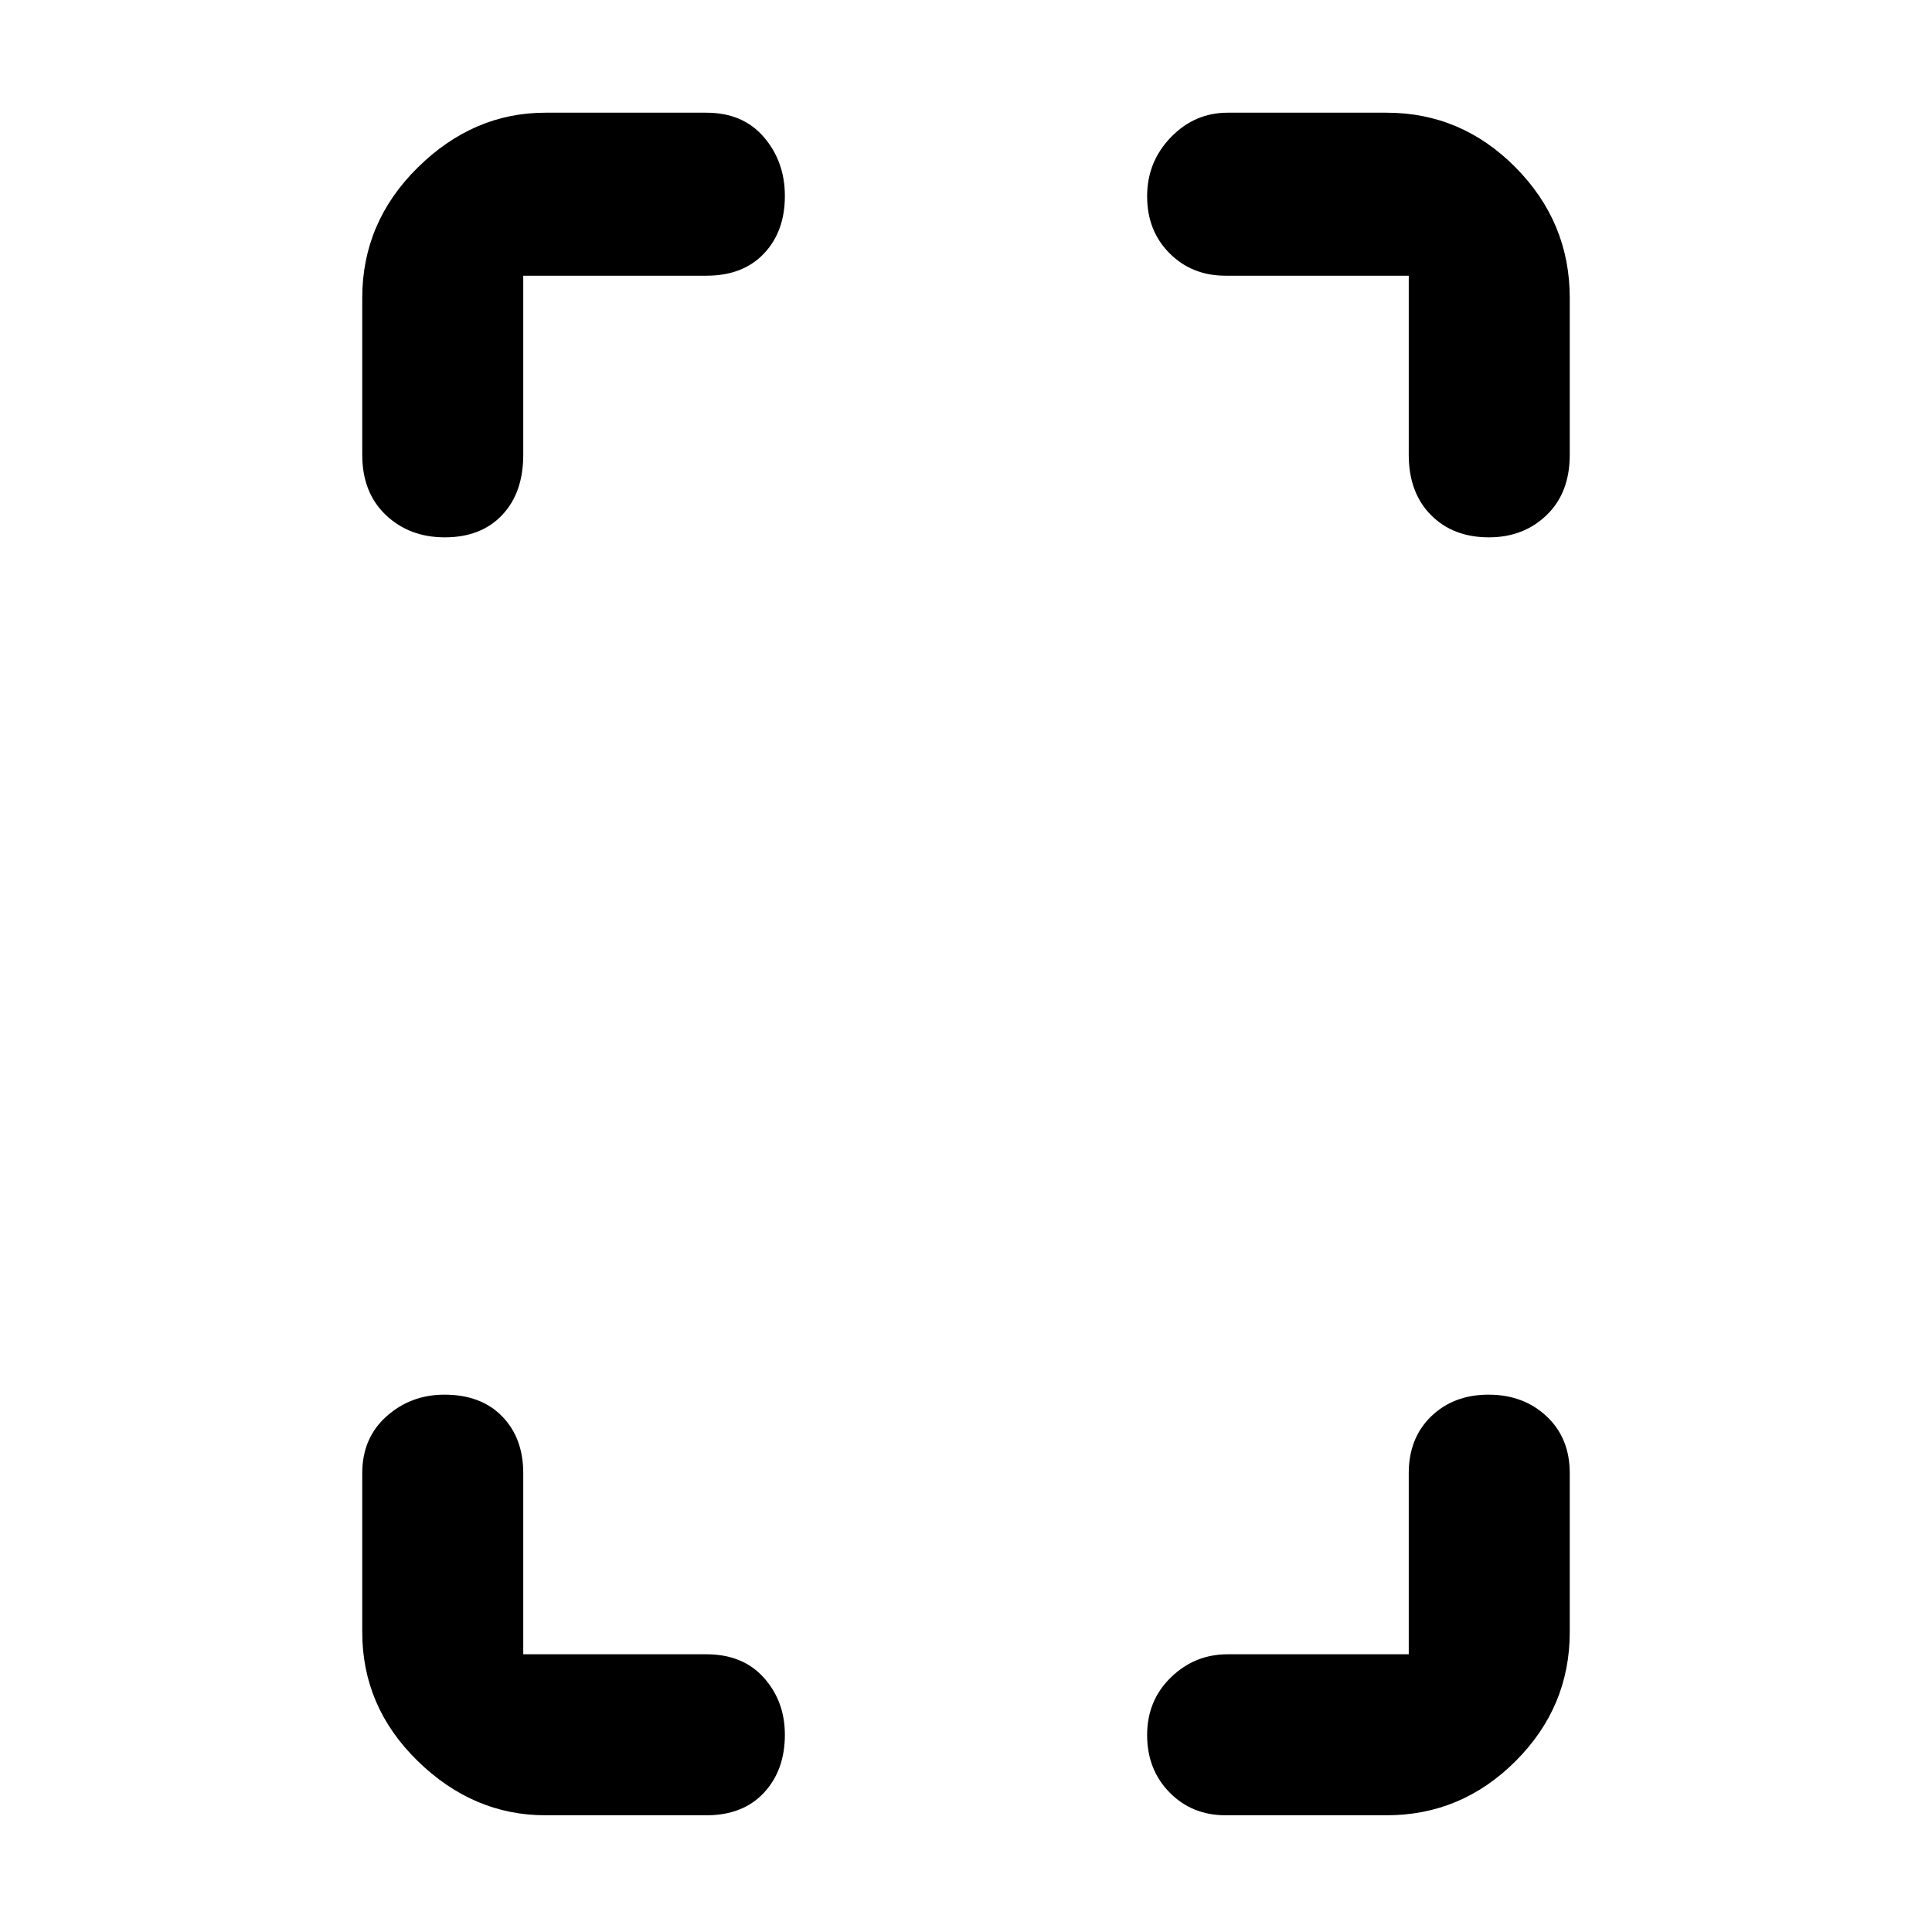 <svg xmlns="http://www.w3.org/2000/svg" height="48" viewBox="0 -960 960 960" width="48"><path d="M221.01-693q-17.64 0-29.33-11.13Q180-715.25 180-734v-78q0-37.59 27.61-64.79Q235.22-904 271-904h80q18.15 0 28.58 12.16Q390-879.69 390-862.63q0 17.66-10.42 28.64Q369.15-823 351-823h-91v89q0 18.85-10.49 29.92Q239.02-693 221.01-693ZM271-58q-35.78 0-63.39-26.91T180-149v-79q0-17.45 12.06-28.23Q204.12-267 220.86-267q18.14 0 28.64 10.77Q260-245.45 260-228v90h91q18.15 0 28.58 11.68Q390-114.64 390-98.02q0 17.65-10.42 28.84Q369.15-58 351-58h-80Zm468.82-635q-17.85 0-28.83-11.13Q700-715.25 700-734v-89h-91q-16.75 0-27.87-11.16Q570-845.32 570-862.46q0-17.15 11.81-29.35Q593.63-904 610-904h79q37.17 0 64.09 27.21Q780-849.59 780-812v78q0 18.85-11.46 29.92Q757.07-693 739.82-693ZM609-58q-16.75 0-27.87-11.36Q570-80.72 570-97.87q0-17.15 11.81-28.64Q593.63-138 610-138h90v-90q0-17.45 11.16-28.23Q722.32-267 739.66-267t28.84 10.77Q780-245.45 780-228v79q0 37.18-26.91 64.09Q726.17-58 689-58h-80Z"/></svg>